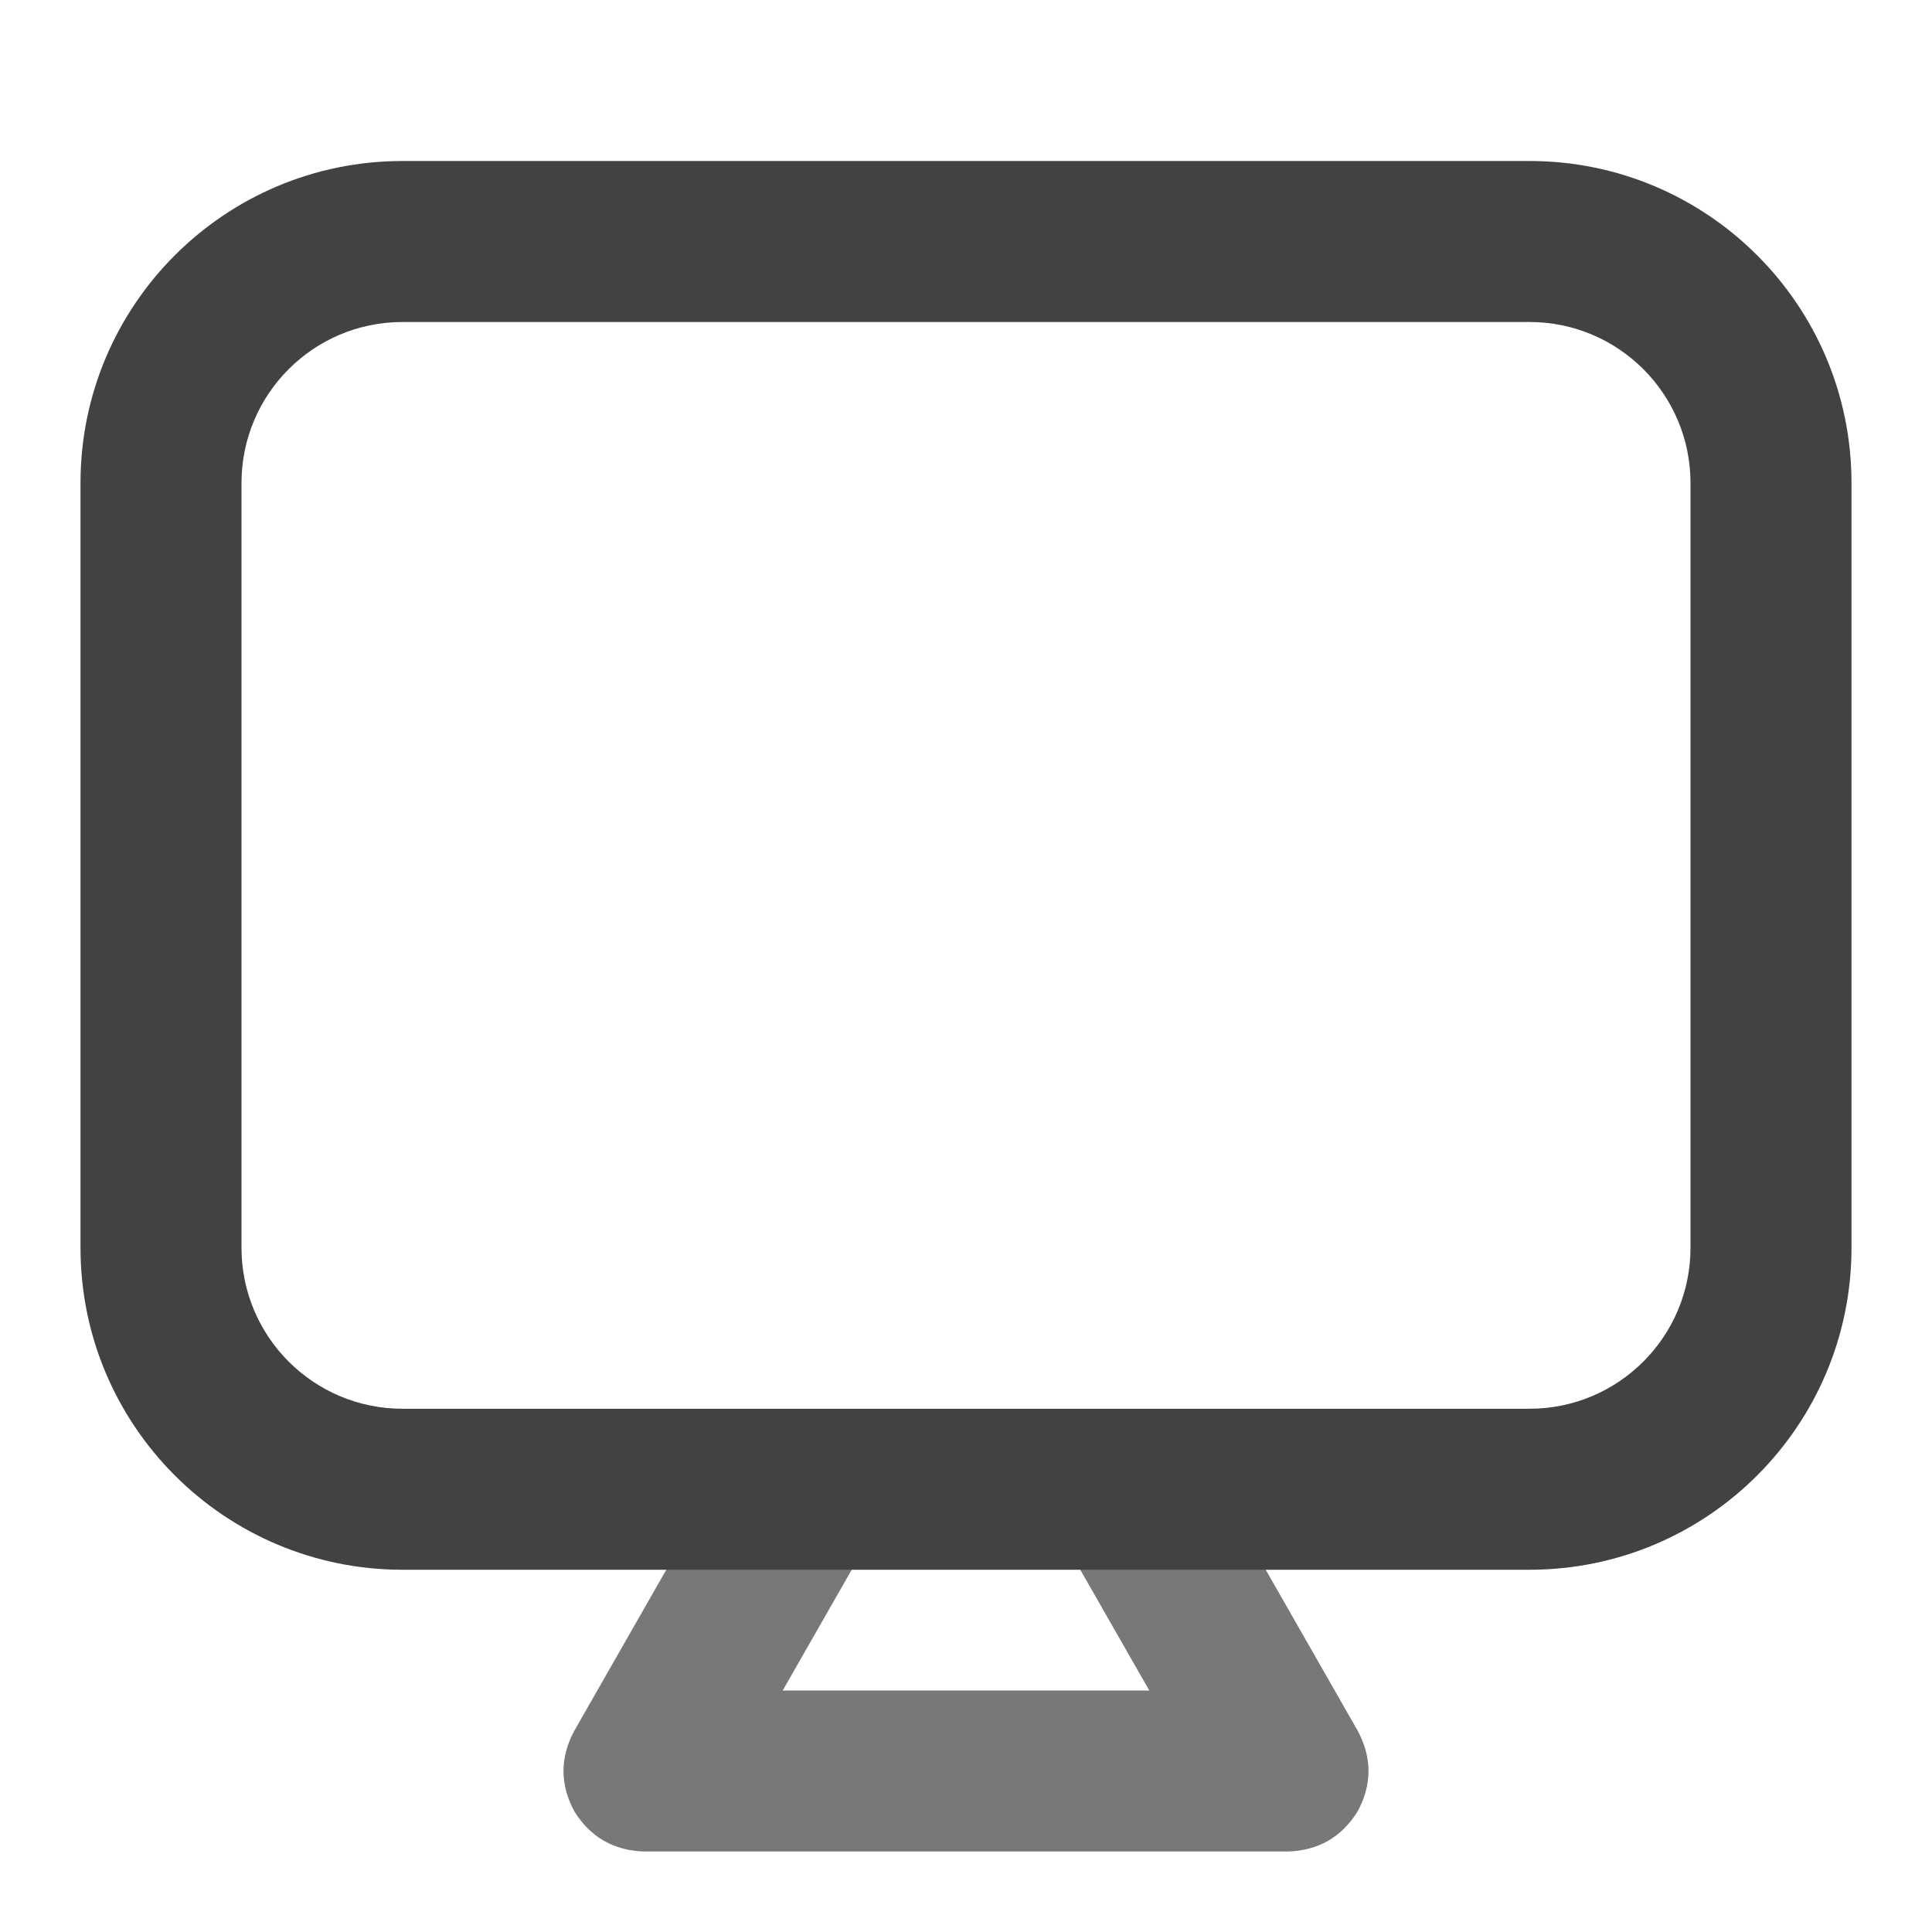 <svg xmlns="http://www.w3.org/2000/svg" xmlns:xlink="http://www.w3.org/1999/xlink" width="48" height="48" viewBox="0 0 48 48" fill="none">
<path d="M18.244 36.041C18.584 35.421 19.243 35 20 35C21.105 35 22 35.895 22 37C22 37.374 21.898 37.724 21.719 38.023L19.446 42L28.554 42L26.281 38.023C26.102 37.724 26 37.374 26 37C26 35.895 26.895 35 28 35C28.757 35 29.416 35.421 29.756 36.041L33.736 43.008C34.09 43.674 34.088 44.34 33.73 45.004C33.331 45.644 32.754 45.976 32 46L16 46C15.246 45.976 14.669 45.644 14.27 45.004C13.912 44.34 13.91 43.674 14.264 43.008L18.244 36.041Z" fill-rule="evenodd"  fill="#787878" >
</path>
<path d="M38 4L10 4C5.582 4 2 7.582 2 12L2 31C2 35.418 5.582 39 10 39L38 39C42.418 39 46 35.418 46 31L46 12C46 7.582 42.418 4 38 4ZM6 12C6 9.791 7.791 8 10 8L38 8C40.209 8 42 9.791 42 12L42 31C42 33.209 40.209 35 38 35L10 35C7.791 35 6 33.209 6 31L6 12Z" fill-rule="evenodd"  fill="#424242" >
</path>
</svg>
